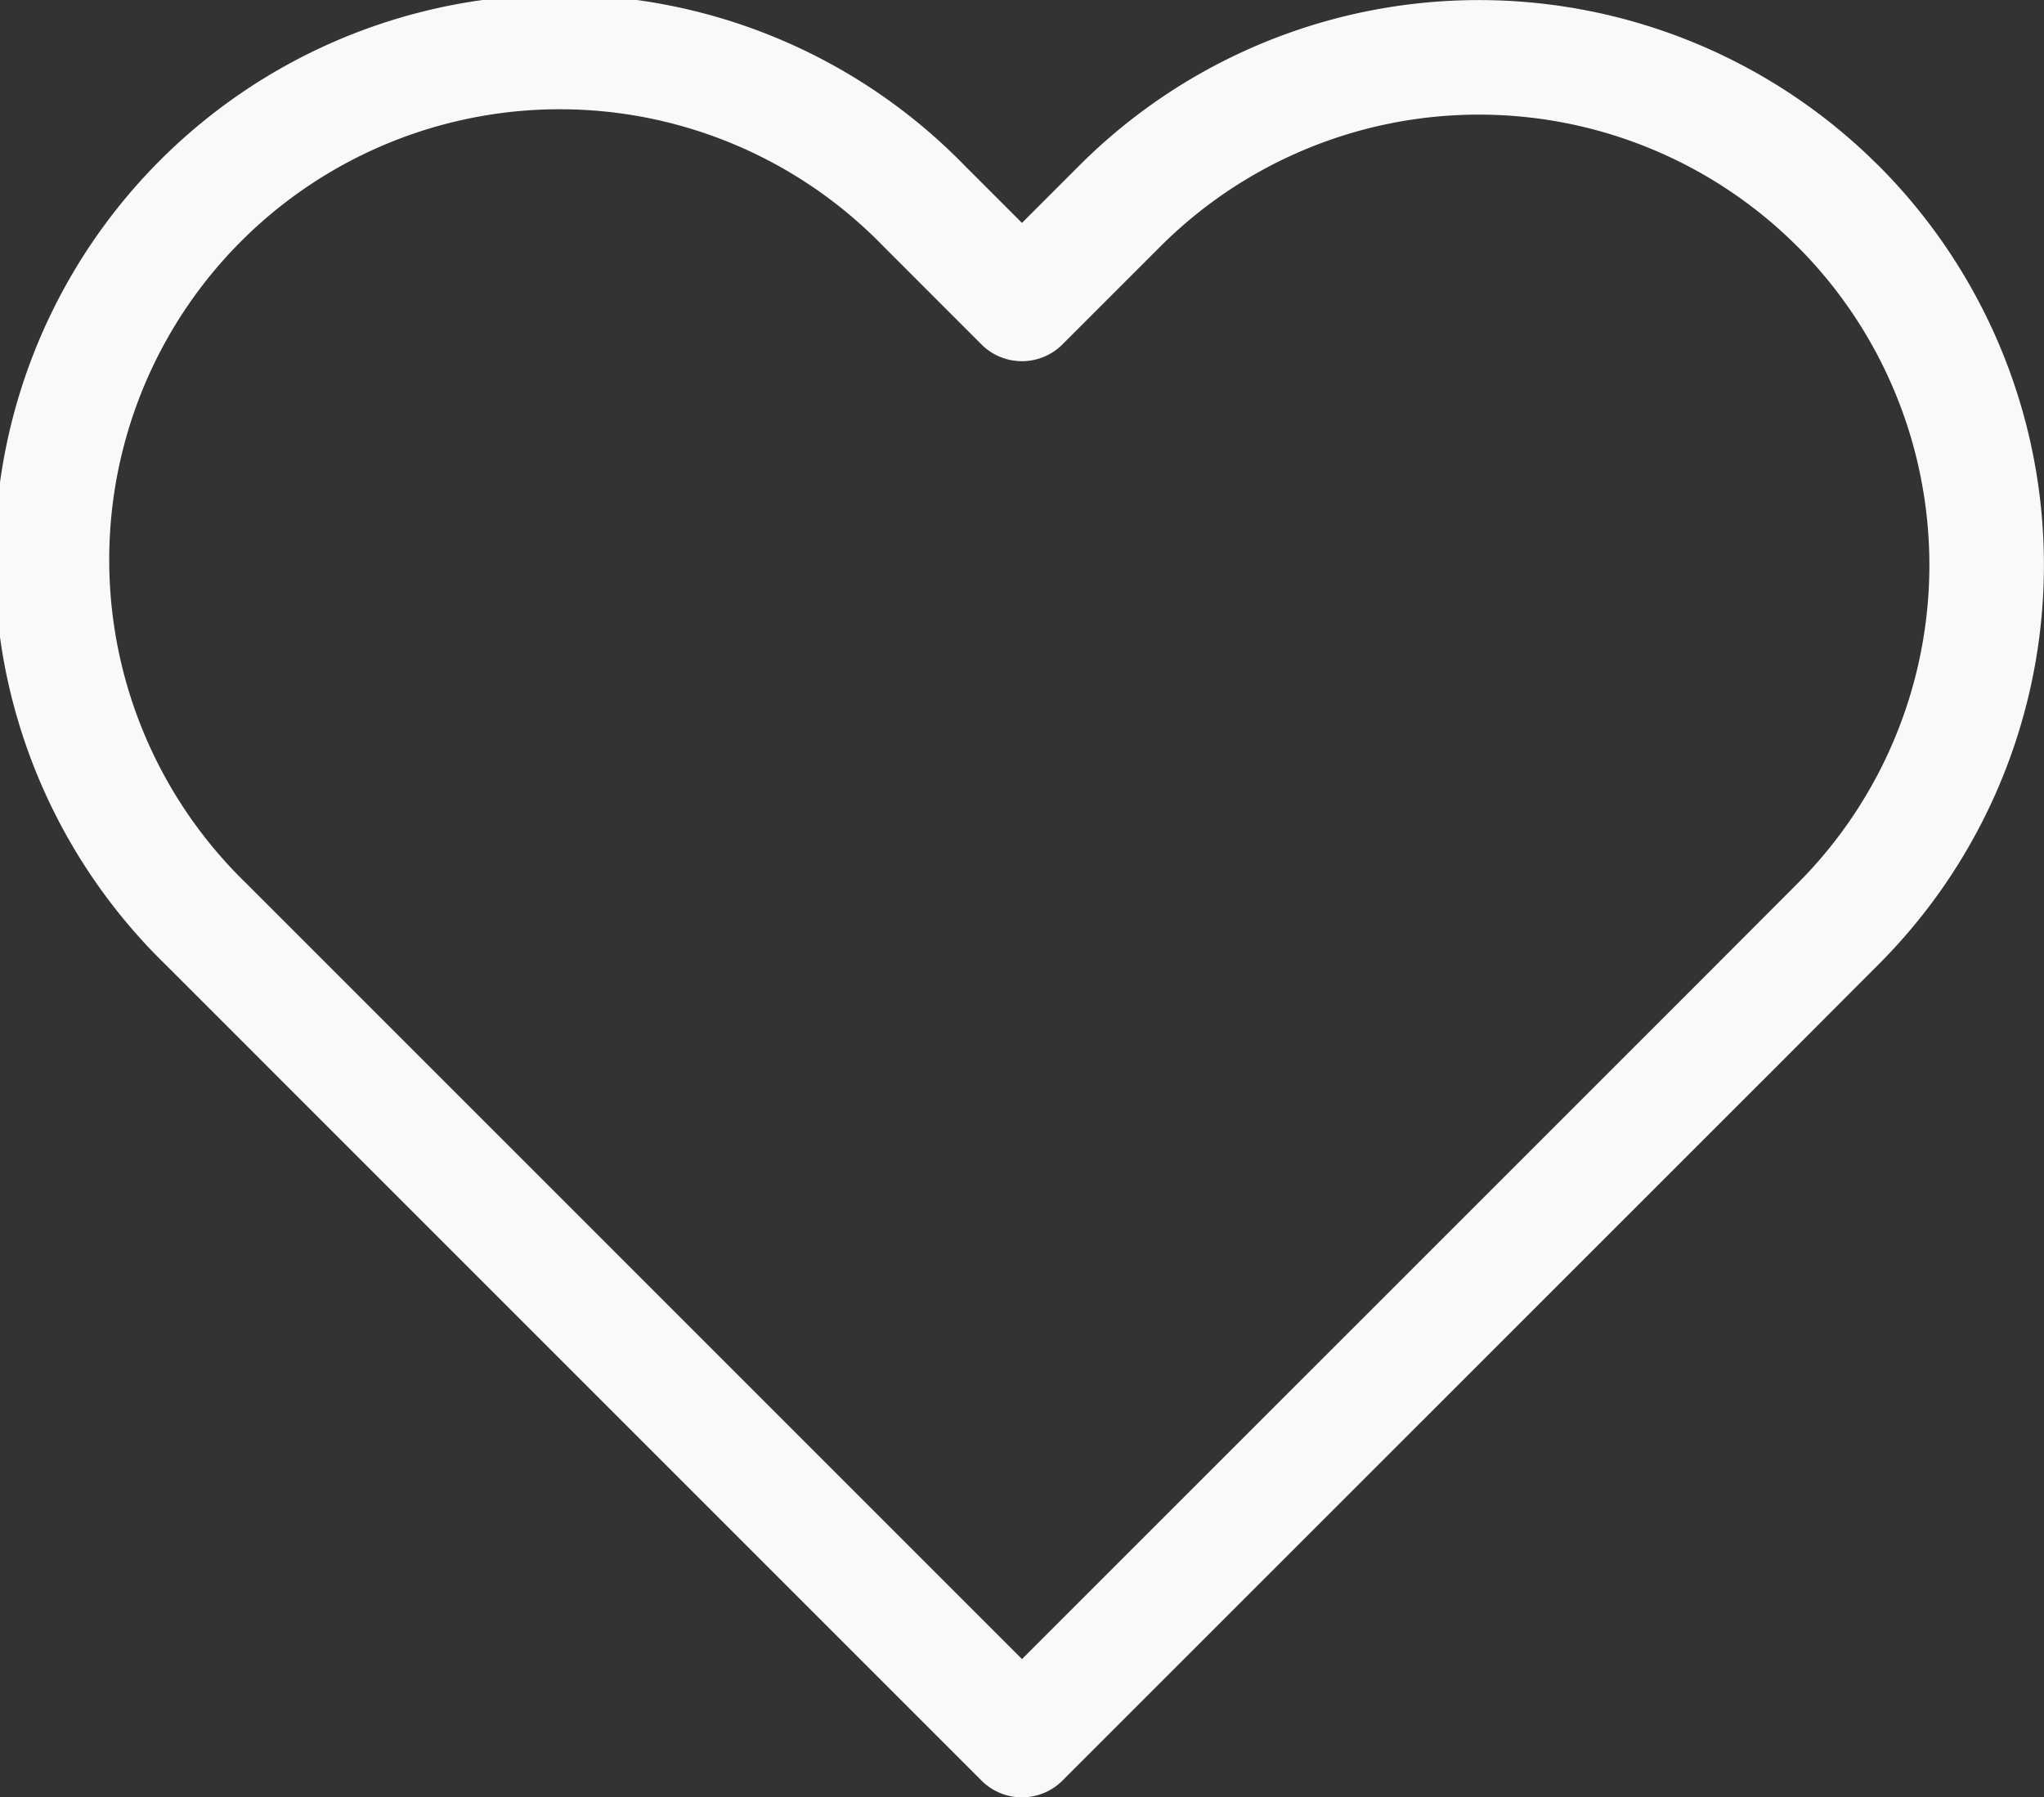 <svg xmlns="http://www.w3.org/2000/svg" width="53.533" height="47.075" viewBox="0 0 53.533 47.075">
  <rect x="0" y="0" width="53.533" height="47.075" fill="#333333" stroke="none"/>
  <path id="Icon_feather-heart" data-name="Icon feather-heart" d="M48.959,8.394a13.3,13.3,0,0,0-18.808,0l-2.563,2.563L25.026,8.394A13.3,13.3,0,1,0,6.218,27.2l2.563,2.563L27.589,48.572,46.4,29.764,48.959,27.2a13.3,13.3,0,0,0,0-18.808Z" transform="translate(-0.823 -2.997)" fill="none" stroke="#f9f9f9" stroke-linecap="round" stroke-linejoin="round" stroke-width="3"/>
</svg>
